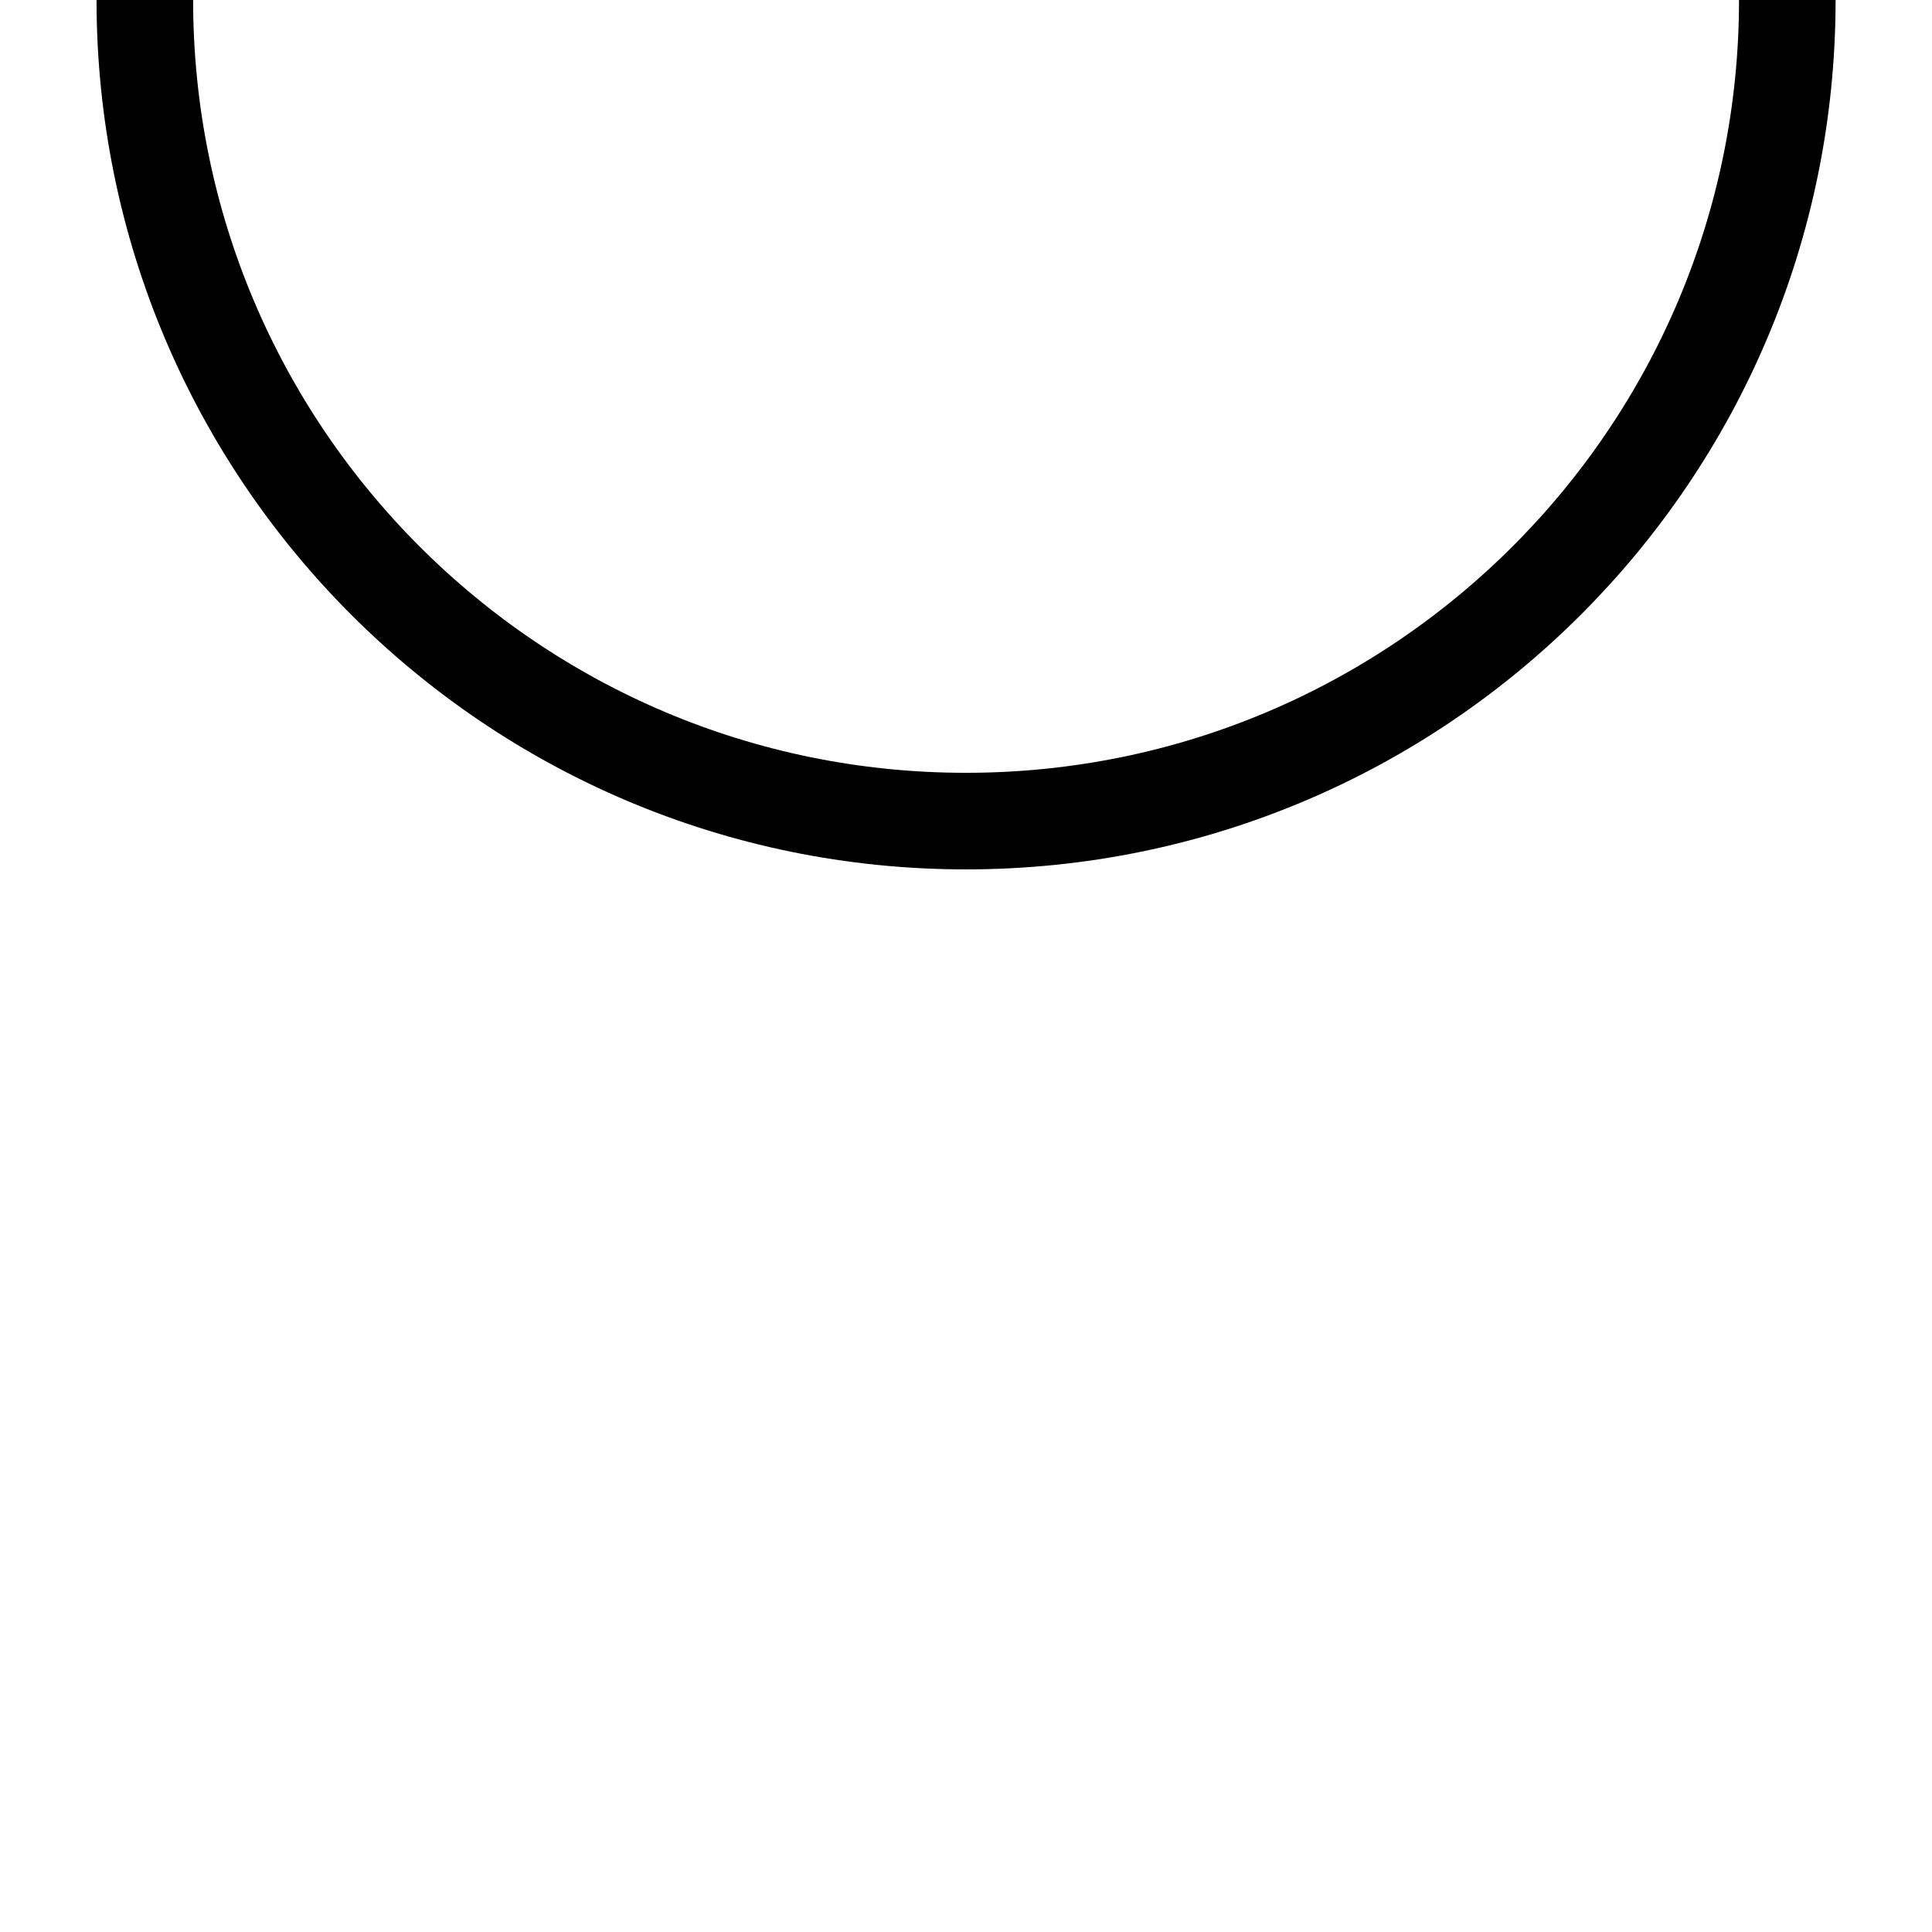 <?xml version="1.0" encoding="UTF-8"?>
<svg xmlns="http://www.w3.org/2000/svg" xmlns:xlink="http://www.w3.org/1999/xlink" width="28.346pt" height="28.346pt" viewBox="0 0 28.346 28.346" version="1.1">
<g id="surface1">
<path style="fill:none;stroke-width:1.417;stroke-linecap:butt;stroke-linejoin:miter;stroke:rgb(0%,0%,0%);stroke-opacity:1;stroke-miterlimit:10;" d="M 2.125 28.346 C 2.125 21.694 7.52 16.299 14.172 16.299 C 20.828 16.299 26.223 21.694 26.223 28.346 " transform="matrix(1,0,0,-1,0,28.346)"/>
</g>
</svg>
